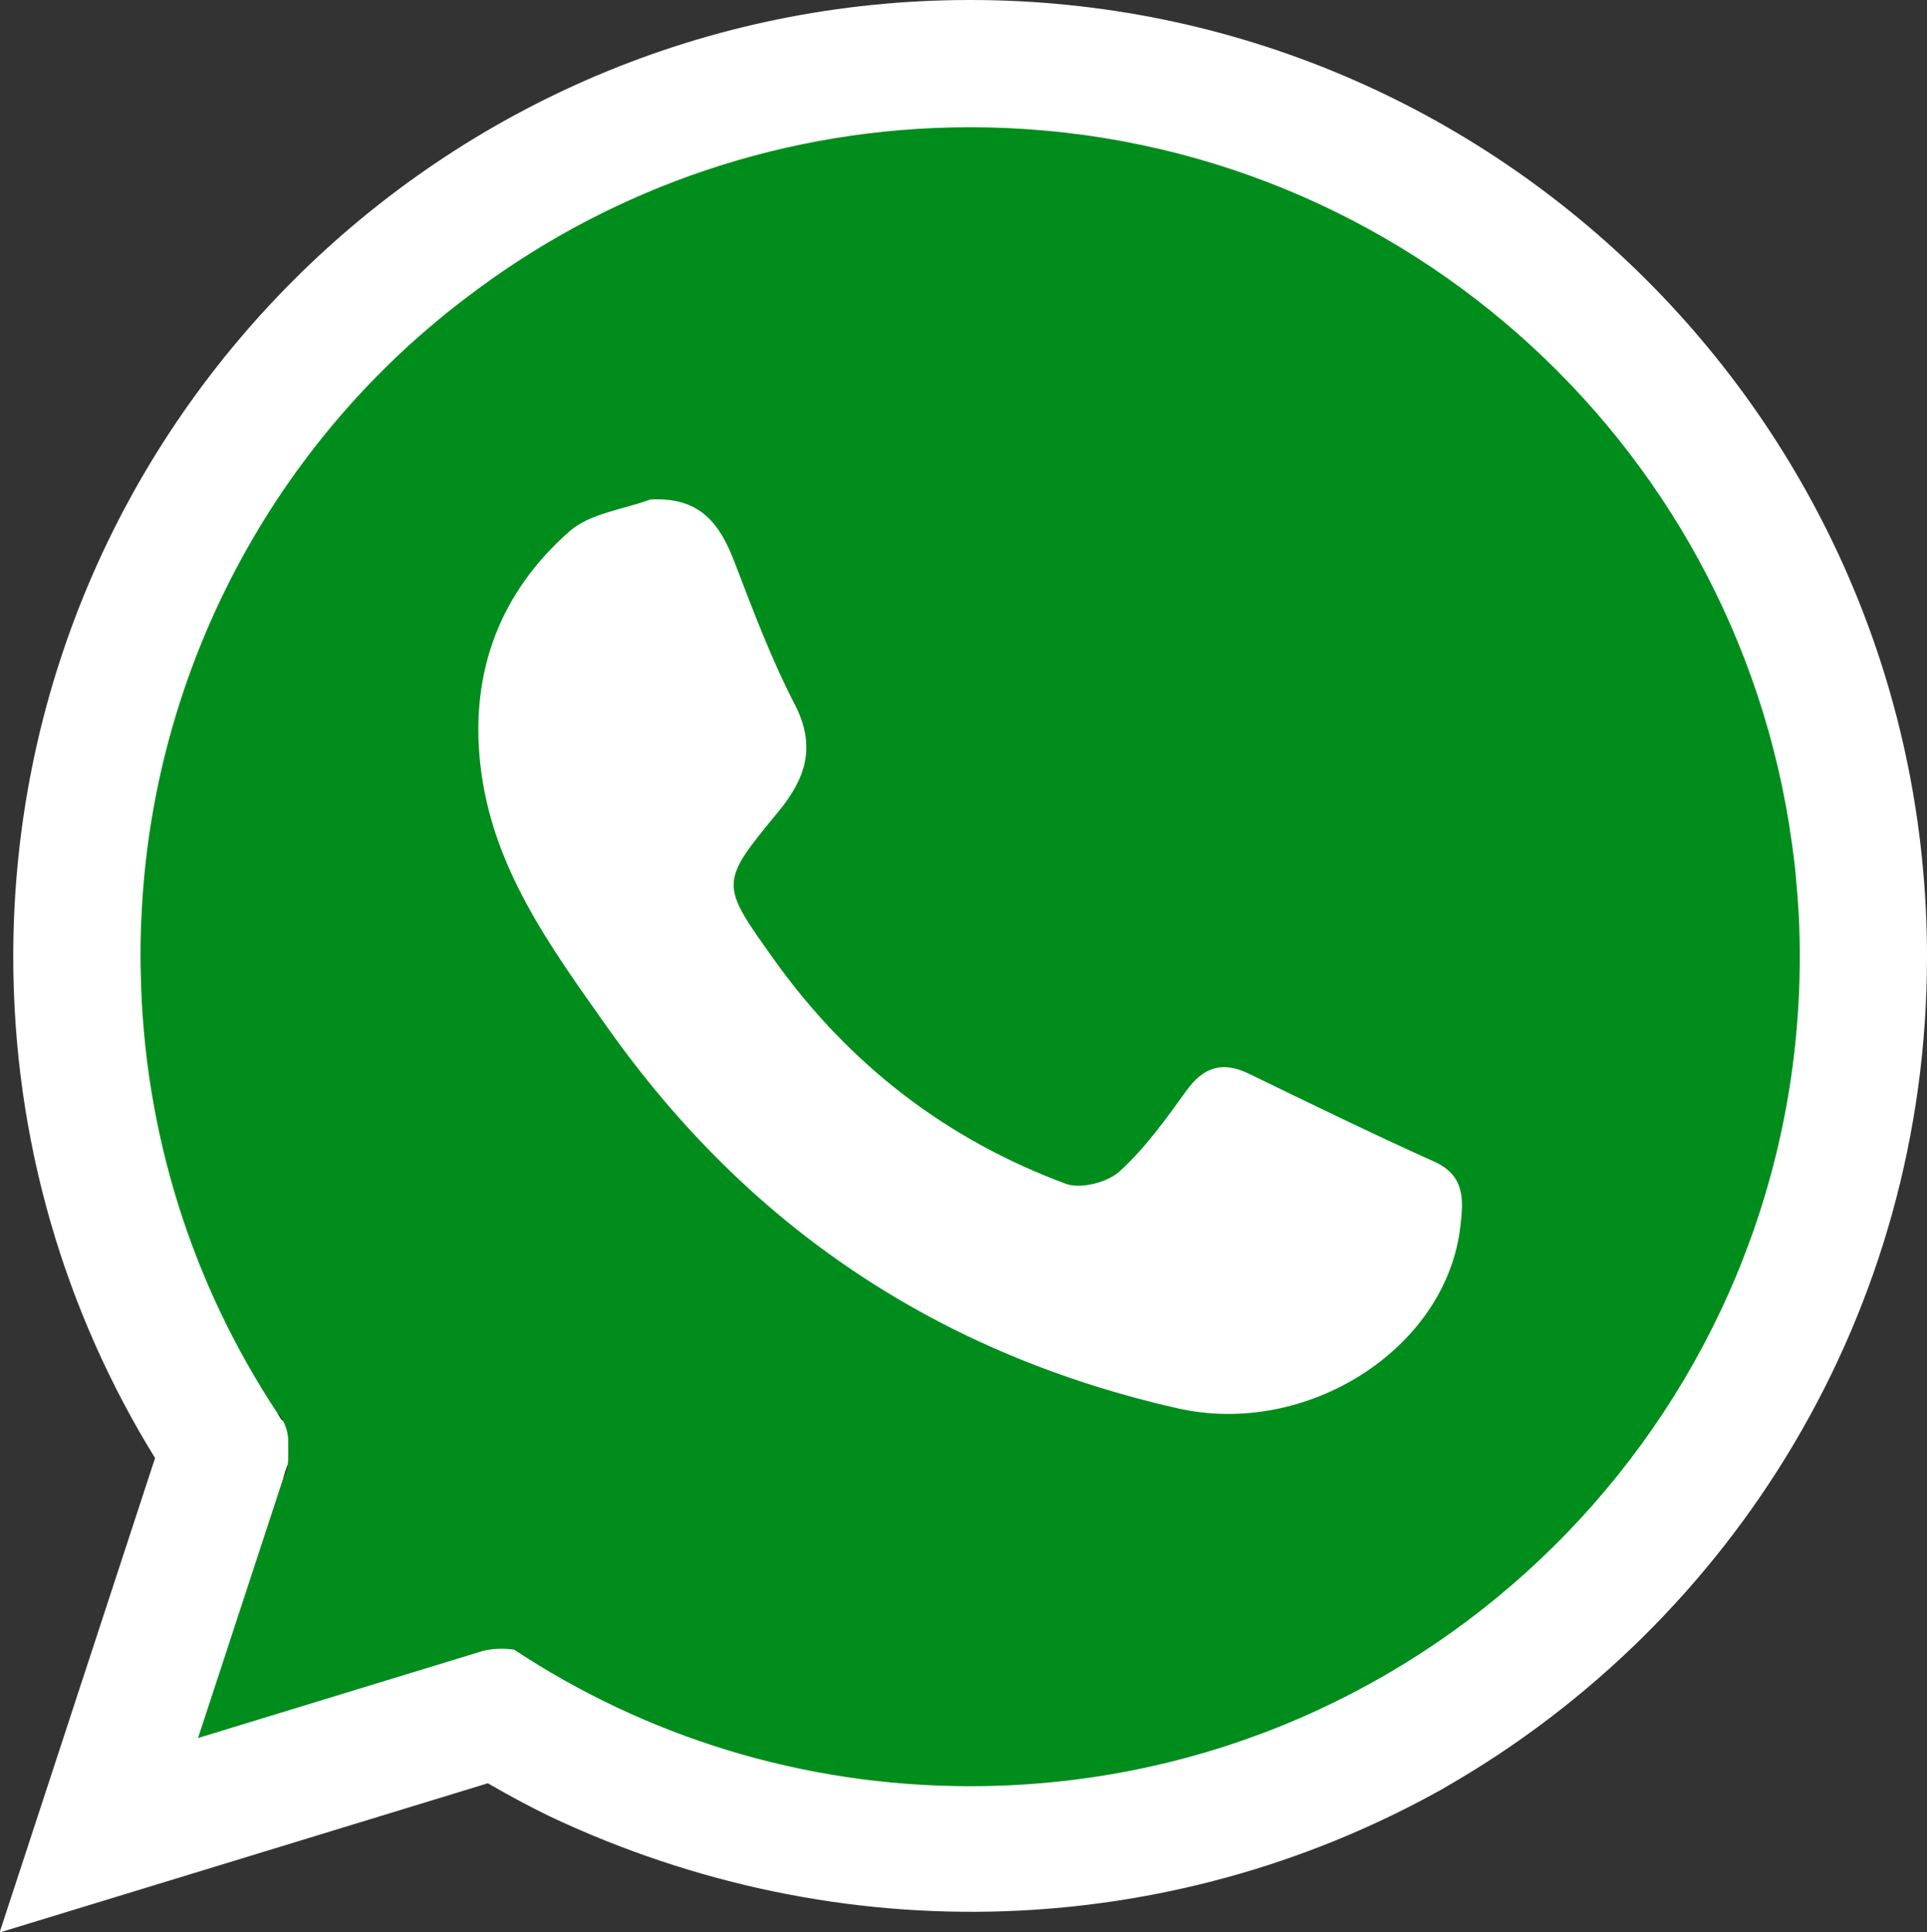 <?xml version="1.0" encoding="UTF-8"?><svg id="Camada_2" xmlns="http://www.w3.org/2000/svg" viewBox="0 0 210.77 211.39"><rect x="0" y="0" width="210.77" height="211.39" fill="#333333" stroke="none"/><defs><style>.cls-1{fill:#fff;}.cls-2{fill:#008d1c;}</style></defs><g id="Camada_1-2"><g><circle class="cls-2" cx="105.39" cy="104.66" r="93.7"/><polygon class="cls-2" points="25.29 145.95 11.69 198.36 64.51 182.78 25.29 145.95"/><path class="cls-1" d="M71.17,54.65c5.4-.3,7.56,2.64,9.16,6.82,2.02,5.27,4.01,10.59,6.6,15.59,2.4,4.63,1.17,8.15-1.82,11.77-6.45,7.82-6.38,7.84-.44,16.16,8.15,11.42,18.8,19.66,31.92,24.52,1.63,.6,4.56-.16,5.89-1.38,2.79-2.55,5.06-5.72,7.29-8.82,1.88-2.6,3.95-3.24,6.84-1.84,6.72,3.26,13.43,6.54,20.24,9.6,3.45,1.55,3.21,4.27,2.88,7.11-1.54,13.37-16.77,23.11-30.97,19.88-26.1-5.93-46.86-19.78-62.33-41.67-6.26-8.86-12.68-17.57-13.9-28.82-1.11-10.15,2.2-18.8,9.77-25.45,2.24-1.97,5.87-2.37,8.87-3.49Z"/><path class="cls-1" d="M106.11,0C48.31,0,1.45,46.86,1.45,104.67c0,20.1,5.67,38.9,15.51,54.84l-11.67,35.63L0,211.28l.03,.11,16.3-4.98,37.03-11.32c2.17,1.26,4.38,2.45,6.64,3.56,32.44,15.35,68.14,13.31,96.91-2.46,.46-.24,.91-.5,1.36-.77,31.38-18.06,52.5-51.94,52.5-90.75C210.77,46.86,163.92,0,106.11,0Zm90.72,106.84c-.02,1.07-.06,2.13-.13,3.19-2.77,47.62-42.27,85.38-90.59,85.38-18.42,0-35.57-5.49-49.88-14.94-.04-.01-.07-.01-.11-.01-1.1-.15-2.26-.1-3.23,.13l-14,4.28-17.23,5.27,9.3-28.35s-.01-.01,0-.01l.51-1.57c.04-.23,.06-.47,.06-.71v-1.78c0-.84-.22-1.63-.59-2.31l-.07-.02c-.19-.27-.37-.55-.55-.83-9.21-13.94-14.66-30.57-14.93-48.45-.02-.48-.02-.96-.02-1.44v-.67c0-.45,0-.9,.02-1.35,.01-.76,.03-1.52,.08-2.27,1.15-26.88,14.42-52.18,36.26-68.36,.2-.15,.4-.3,.6-.45,15.05-11.09,33.65-17.65,53.78-17.65,45.89,0,83.81,34.07,89.88,78.3,.14,.98,.26,1.95,.37,2.94,.03,.34,.06,.68,.09,1.03,.12,1.26,.22,2.53,.29,3.81,.08,1.55,.12,3.1,.12,4.67v.04c0,.71-.01,1.42-.03,2.13Z"/><path d="M30.32,154.56c.24,.25,.44,.54,.62,.85l-.07-.02c-.19-.27-.37-.55-.55-.83Z"/><path d="M31.47,160.21c-.08,.56-.25,1.09-.51,1.57l.51-1.57Z"/></g></g></svg>